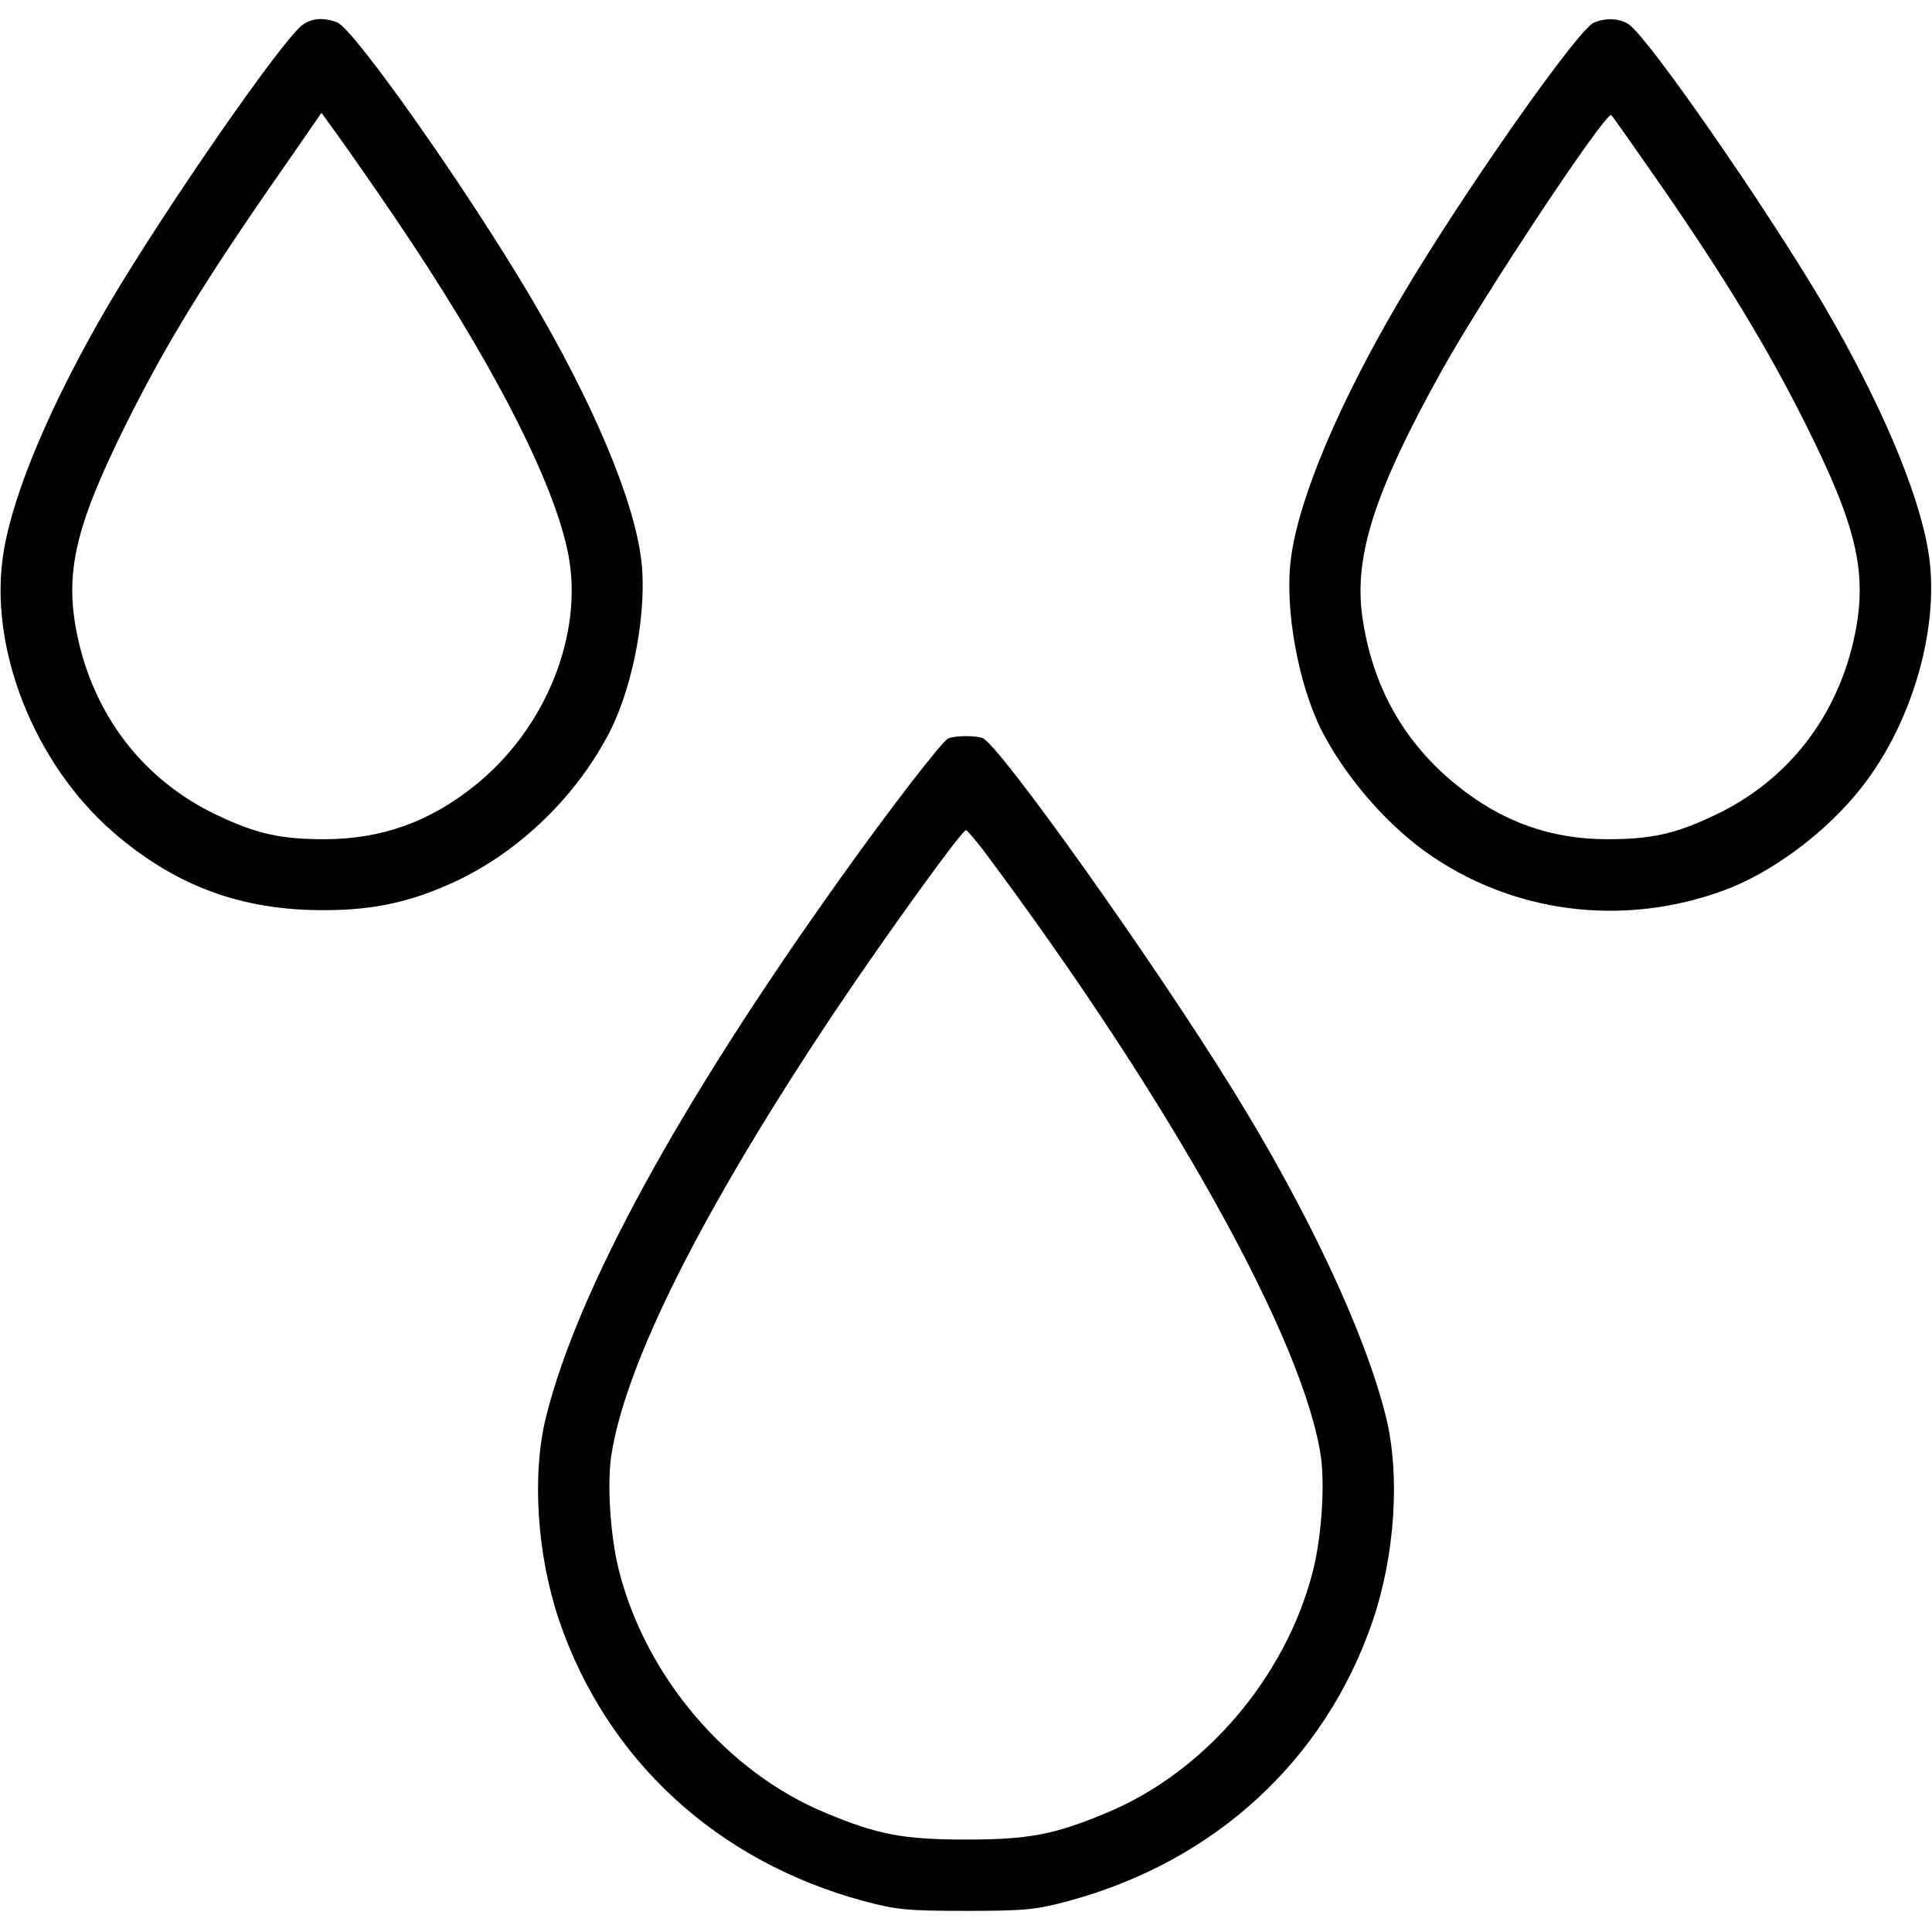 <?xml version="1.0" standalone="no"?>
<!DOCTYPE svg PUBLIC "-//W3C//DTD SVG 20010904//EN"
 "http://www.w3.org/TR/2001/REC-SVG-20010904/DTD/svg10.dtd">
<svg version="1.0" xmlns="http://www.w3.org/2000/svg"
 width="512pt" height="512pt" viewBox="0 0 512 512"
 preserveAspectRatio="xMidYMid meet">

<g transform="translate(0,512) scale(0.1,-0.1)"
fill="#000000" stroke="none">
<path d="M803 5055 c-53 -37 -360 -480 -514 -740 -150 -256 -252 -494 -279
-655 -43 -253 80 -565 293 -748 164 -141 339 -205 557 -204 134 0 233 23 349
77 173 82 323 230 409 400 62 124 98 323 81 454 -20 159 -128 415 -293 694
-169 286 -468 711 -513 728 -35 13 -66 11 -90 -6z m241 -508 c257 -378 425
-704 462 -896 41 -212 -60 -463 -248 -613 -119 -96 -248 -142 -398 -142 -116
0 -181 14 -287 65 -193 92 -325 263 -369 479 -33 163 -4 285 127 550 109 219
210 384 422 688 l99 143 44 -61 c24 -33 91 -129 148 -213z"/>
<path d="M4224 5060 c-42 -17 -348 -453 -510 -727 -165 -279 -273 -535 -293
-694 -17 -131 19 -330 81 -454 60 -118 166 -243 274 -321 228 -164 524 -203
794 -103 125 46 268 152 360 268 139 174 213 434 180 631 -27 161 -129 399
-279 655 -154 260 -461 703 -514 740 -23 16 -60 19 -93 5z m176 -429 c173
-250 286 -437 383 -631 137 -273 166 -395 133 -560 -44 -216 -176 -387 -369
-479 -106 -51 -171 -65 -287 -65 -150 0 -279 46 -398 142 -142 114 -226 264
-252 450 -22 161 35 334 212 652 116 207 433 684 448 675 3 -2 61 -85 130
-184z"/>
<path d="M2513 3163 c-15 -5 -161 -195 -284 -368 -430 -602 -698 -1093 -782
-1430 -38 -154 -24 -366 35 -540 126 -369 418 -638 807 -743 86 -23 114 -26
271 -26 157 0 185 3 271 26 389 105 681 374 807 743 59 174 73 386 35 540 -55
222 -206 544 -406 867 -208 337 -619 915 -663 932 -18 7 -73 7 -91 -1z m92
-295 c498 -666 853 -1304 896 -1612 10 -79 1 -211 -22 -301 -72 -280 -286
-531 -546 -639 -139 -58 -206 -71 -373 -71 -167 0 -234 13 -373 71 -260 108
-474 359 -546 639 -23 90 -32 222 -22 301 35 245 240 654 594 1184 139 207
336 480 347 480 3 0 23 -24 45 -52z"/>
</g>
</svg>
